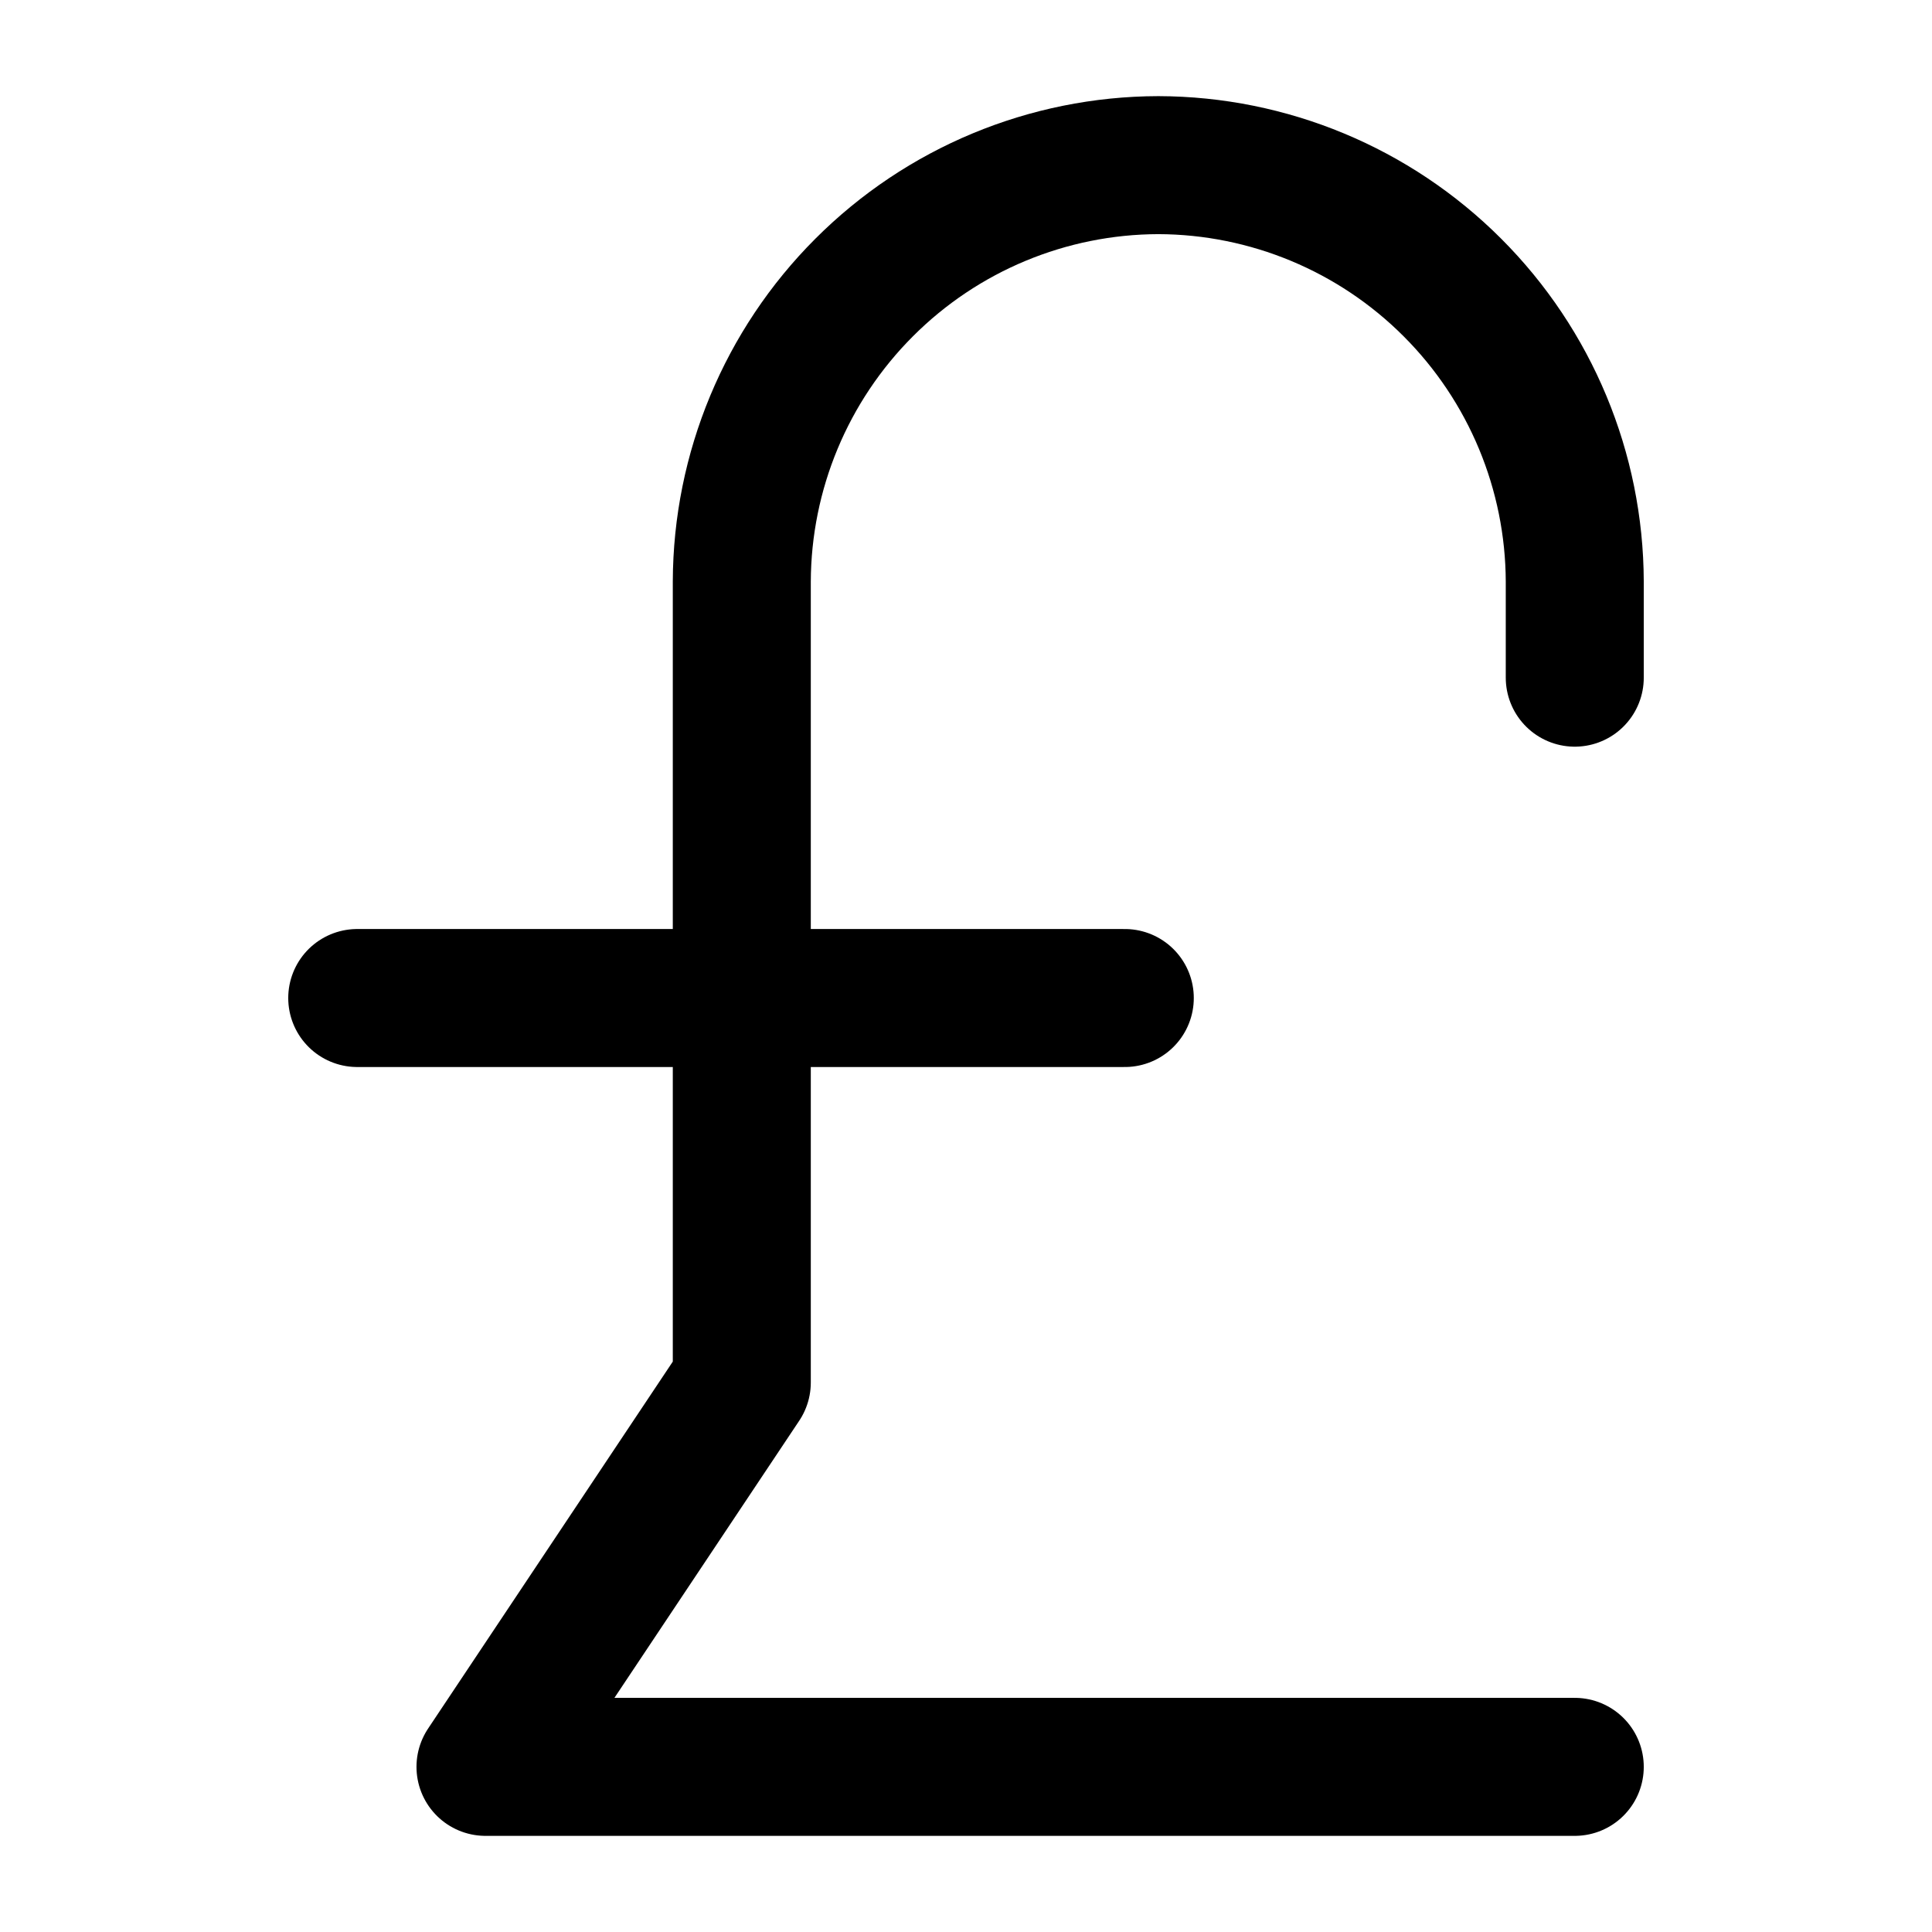 <svg width="21" height="21" viewBox="0 0 21 21" fill="none" xmlns="http://www.w3.org/2000/svg">
<path d="M17.117 7.366V6.321C17.113 5.122 16.635 3.973 15.787 3.125C14.939 2.276 13.789 1.798 12.59 1.795C11.39 1.798 10.241 2.276 9.393 3.125C8.545 3.973 8.067 5.122 8.063 6.321V15.027L5.277 19.205H17.117" stroke="black" stroke-width="1.5" stroke-linecap="round" stroke-linejoin="round"/>
<path d="M3.883 10.848H12.226" stroke="black" stroke-width="1.5" stroke-linecap="round" stroke-linejoin="round"/>
</svg>
